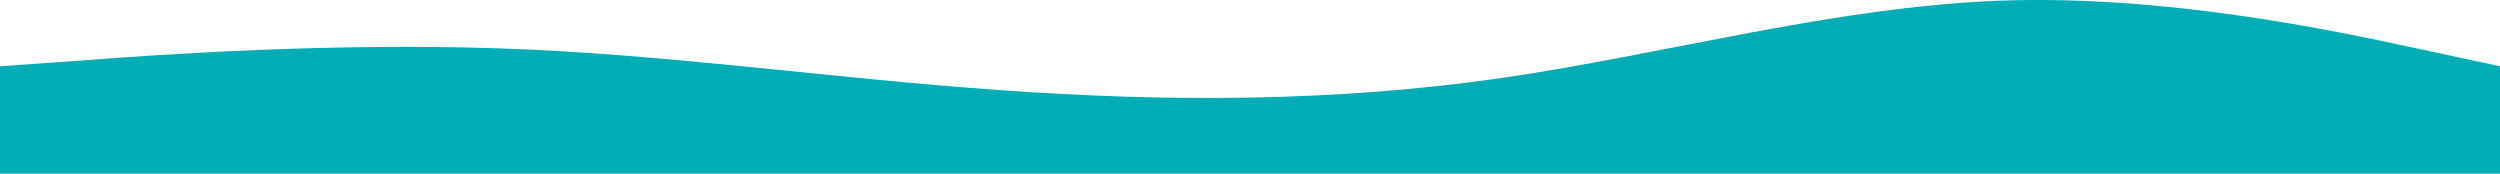 <svg width="1440" height="100" viewBox="0 0 1440 100" fill="none" xmlns="http://www.w3.org/2000/svg">
<path d="M0 38.178L48 34.765C96 31.095 192 24.655 288 27.875C384 31.095 480 45.262 576 51.895C672 58.786 768 58.786 864 45.069C960 31.095 1056 4.048 1152 0.377C1248 -3.036 1344 17.571 1392 27.875L1440 38.178V100H1392C1344 100 1248 100 1152 100C1056 100 960 100 864 100C768 100 672 100 576 100C480 100 384 100 288 100C192 100 96 100 48 100H0V38.178Z" fill="#00ADB5"/>
</svg>

